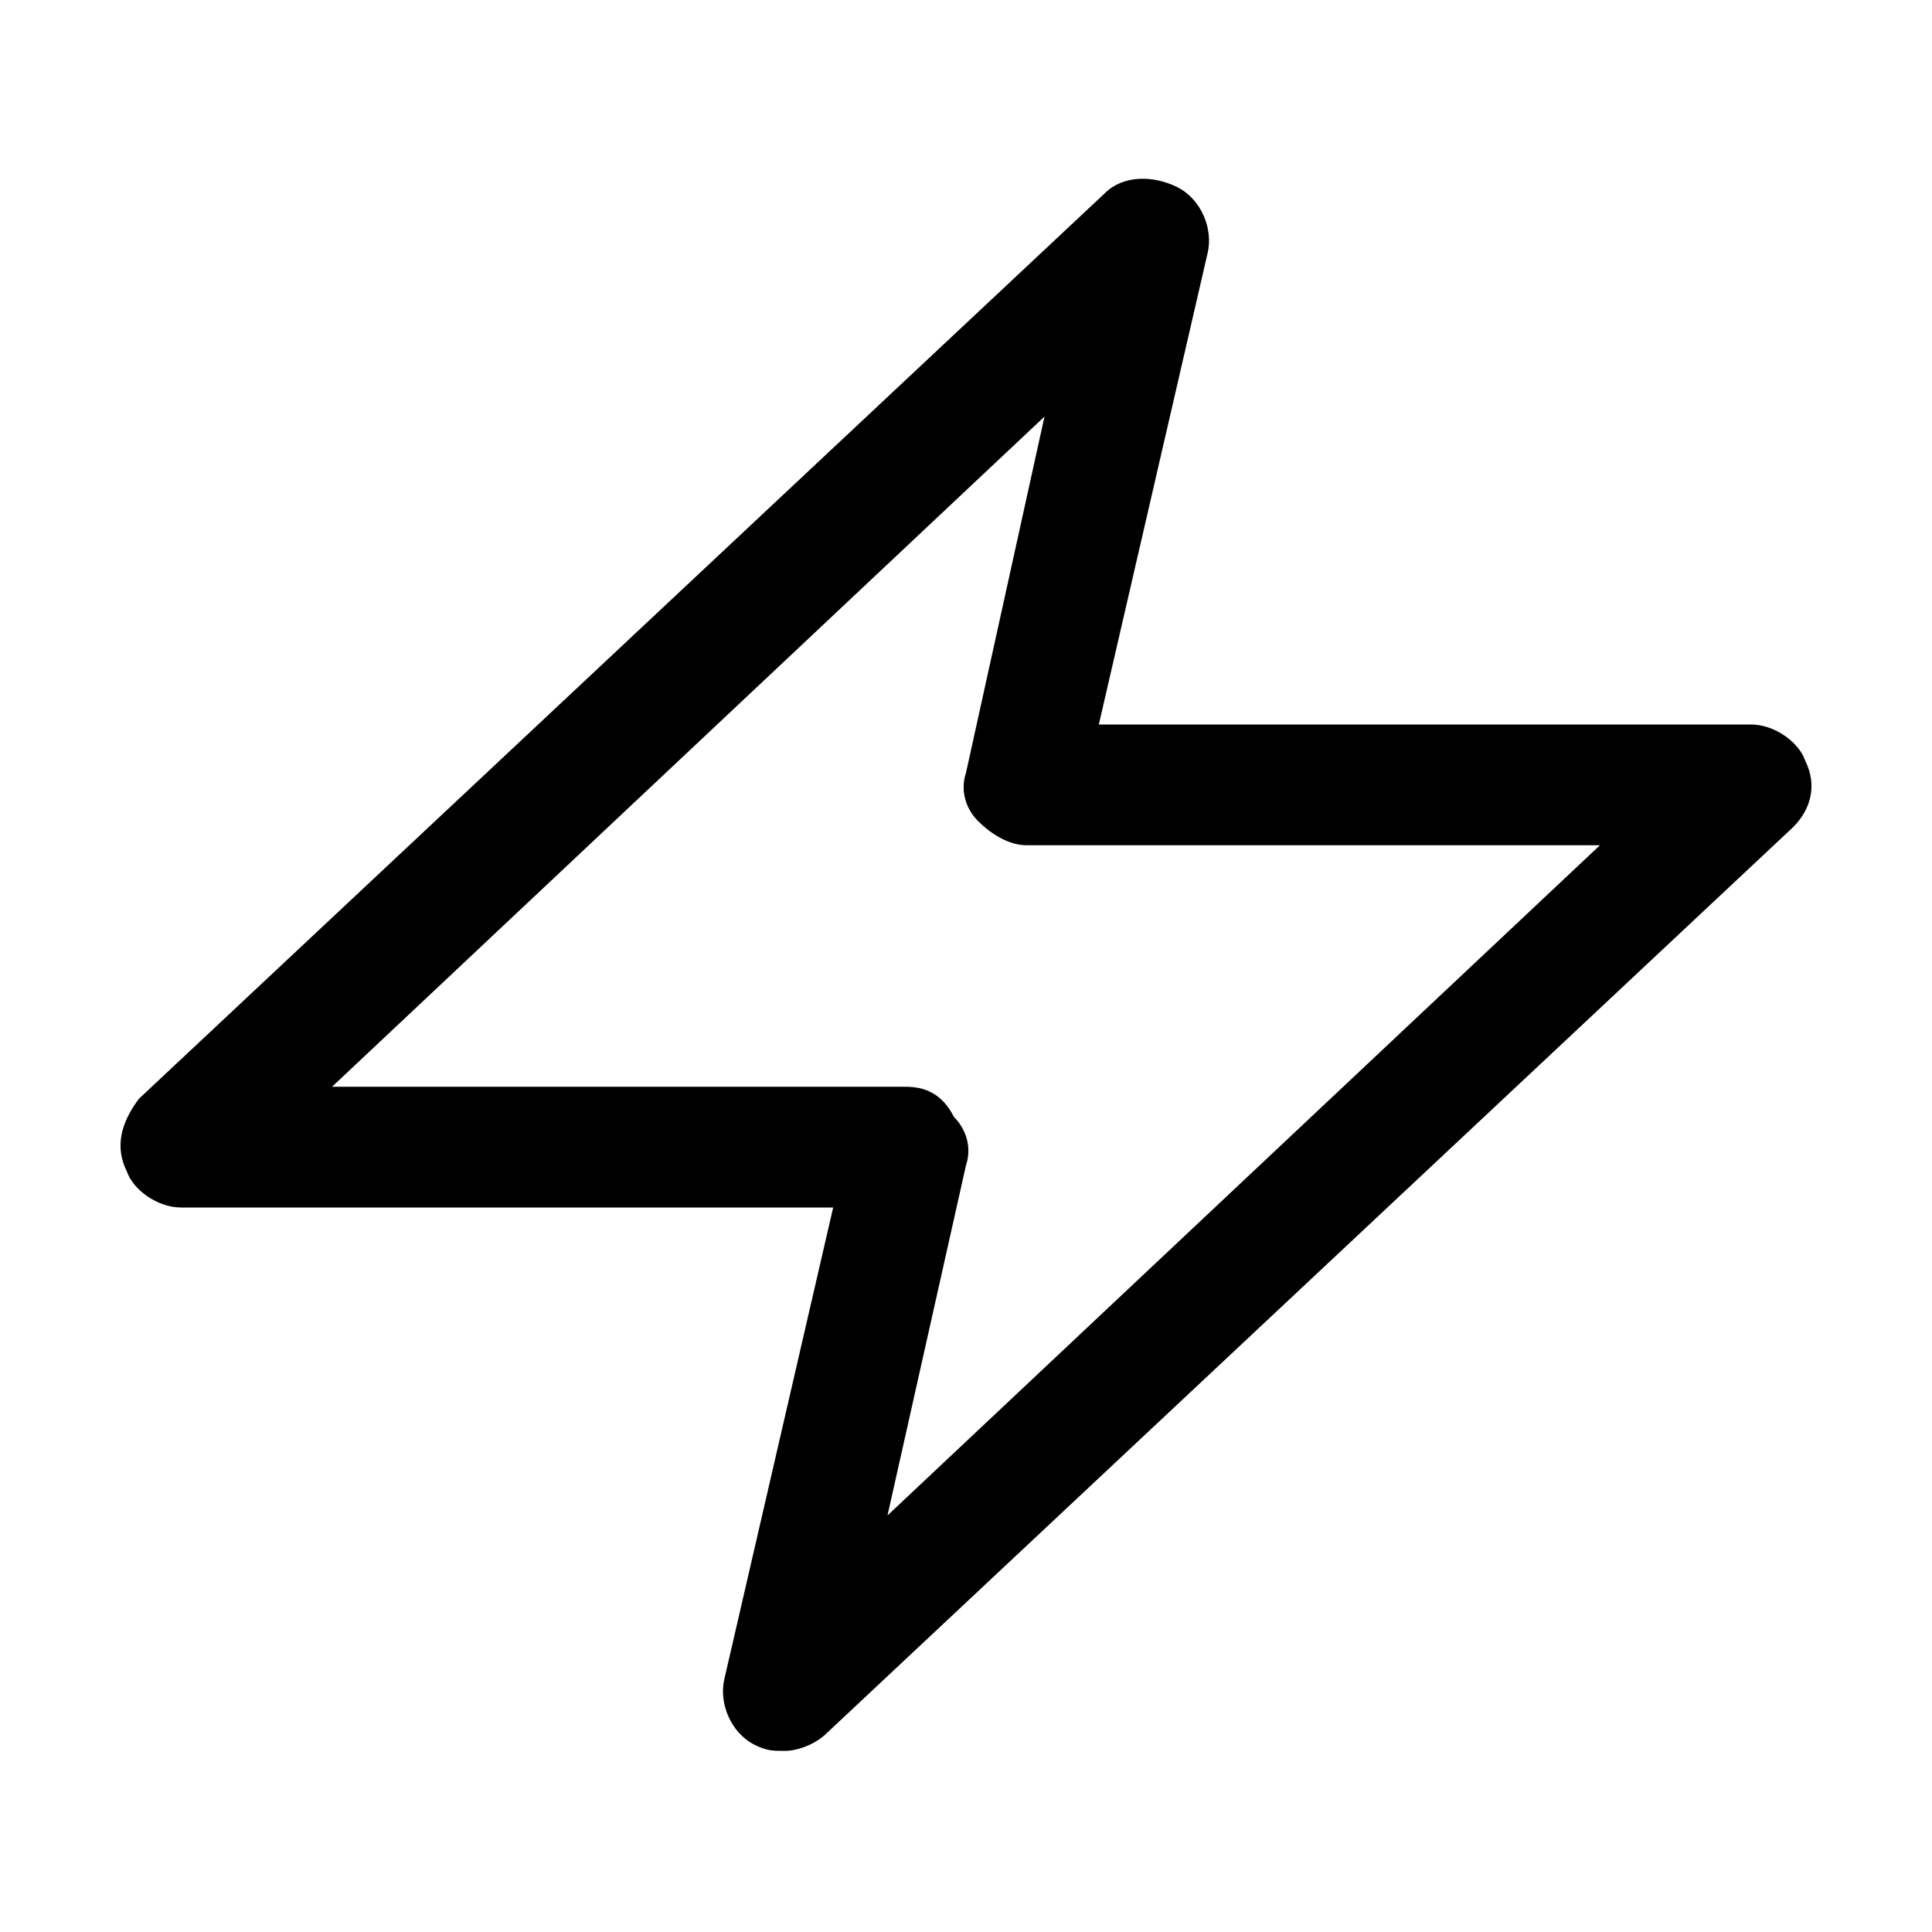 <?xml version="1.0" encoding="utf-8"?>
<!-- Generator: Adobe Illustrator 18.1.1, SVG Export Plug-In . SVG Version: 6.00 Build 0)  -->
<!DOCTYPE svg PUBLIC "-//W3C//DTD SVG 1.1//EN" "http://www.w3.org/Graphics/SVG/1.1/DTD/svg11.dtd">
<svg version="1.1" id="Layer_1" xmlns="http://www.w3.org/2000/svg" xmlns:xlink="http://www.w3.org/1999/xlink" x="0px" y="0px"
	 width="32px" height="32px" viewBox="0 0 32 32" enable-background="new 0 0 32 32" xml:space="preserve">
<path d="M19.5,3.1c-0.4-0.2-0.9-0.2-1.2,0.1l-16,15C2,18.6,1.9,19,2.1,19.4C2.2,19.7,2.6,20,3,20h10.8L12,27.8
	c-0.1,0.4,0.1,0.9,0.5,1.1C12.7,29,12.8,29,13,29c0.2,0,0.5-0.1,0.7-0.3l16-15c0.3-0.3,0.4-0.7,0.2-1.1C29.8,12.3,29.4,12,29,12
	H18.2L20,4.2C20.1,3.8,19.9,3.3,19.5,3.1z M26.5,14L14.7,25.1l1.3-5.8c0.1-0.3,0-0.6-0.2-0.8C15.6,18.1,15.3,18,15,18H5.5L17.3,6.9
	L16,12.8c-0.1,0.3,0,0.6,0.2,0.8c0.2,0.2,0.5,0.4,0.8,0.4H26.5z"/>
</svg>
